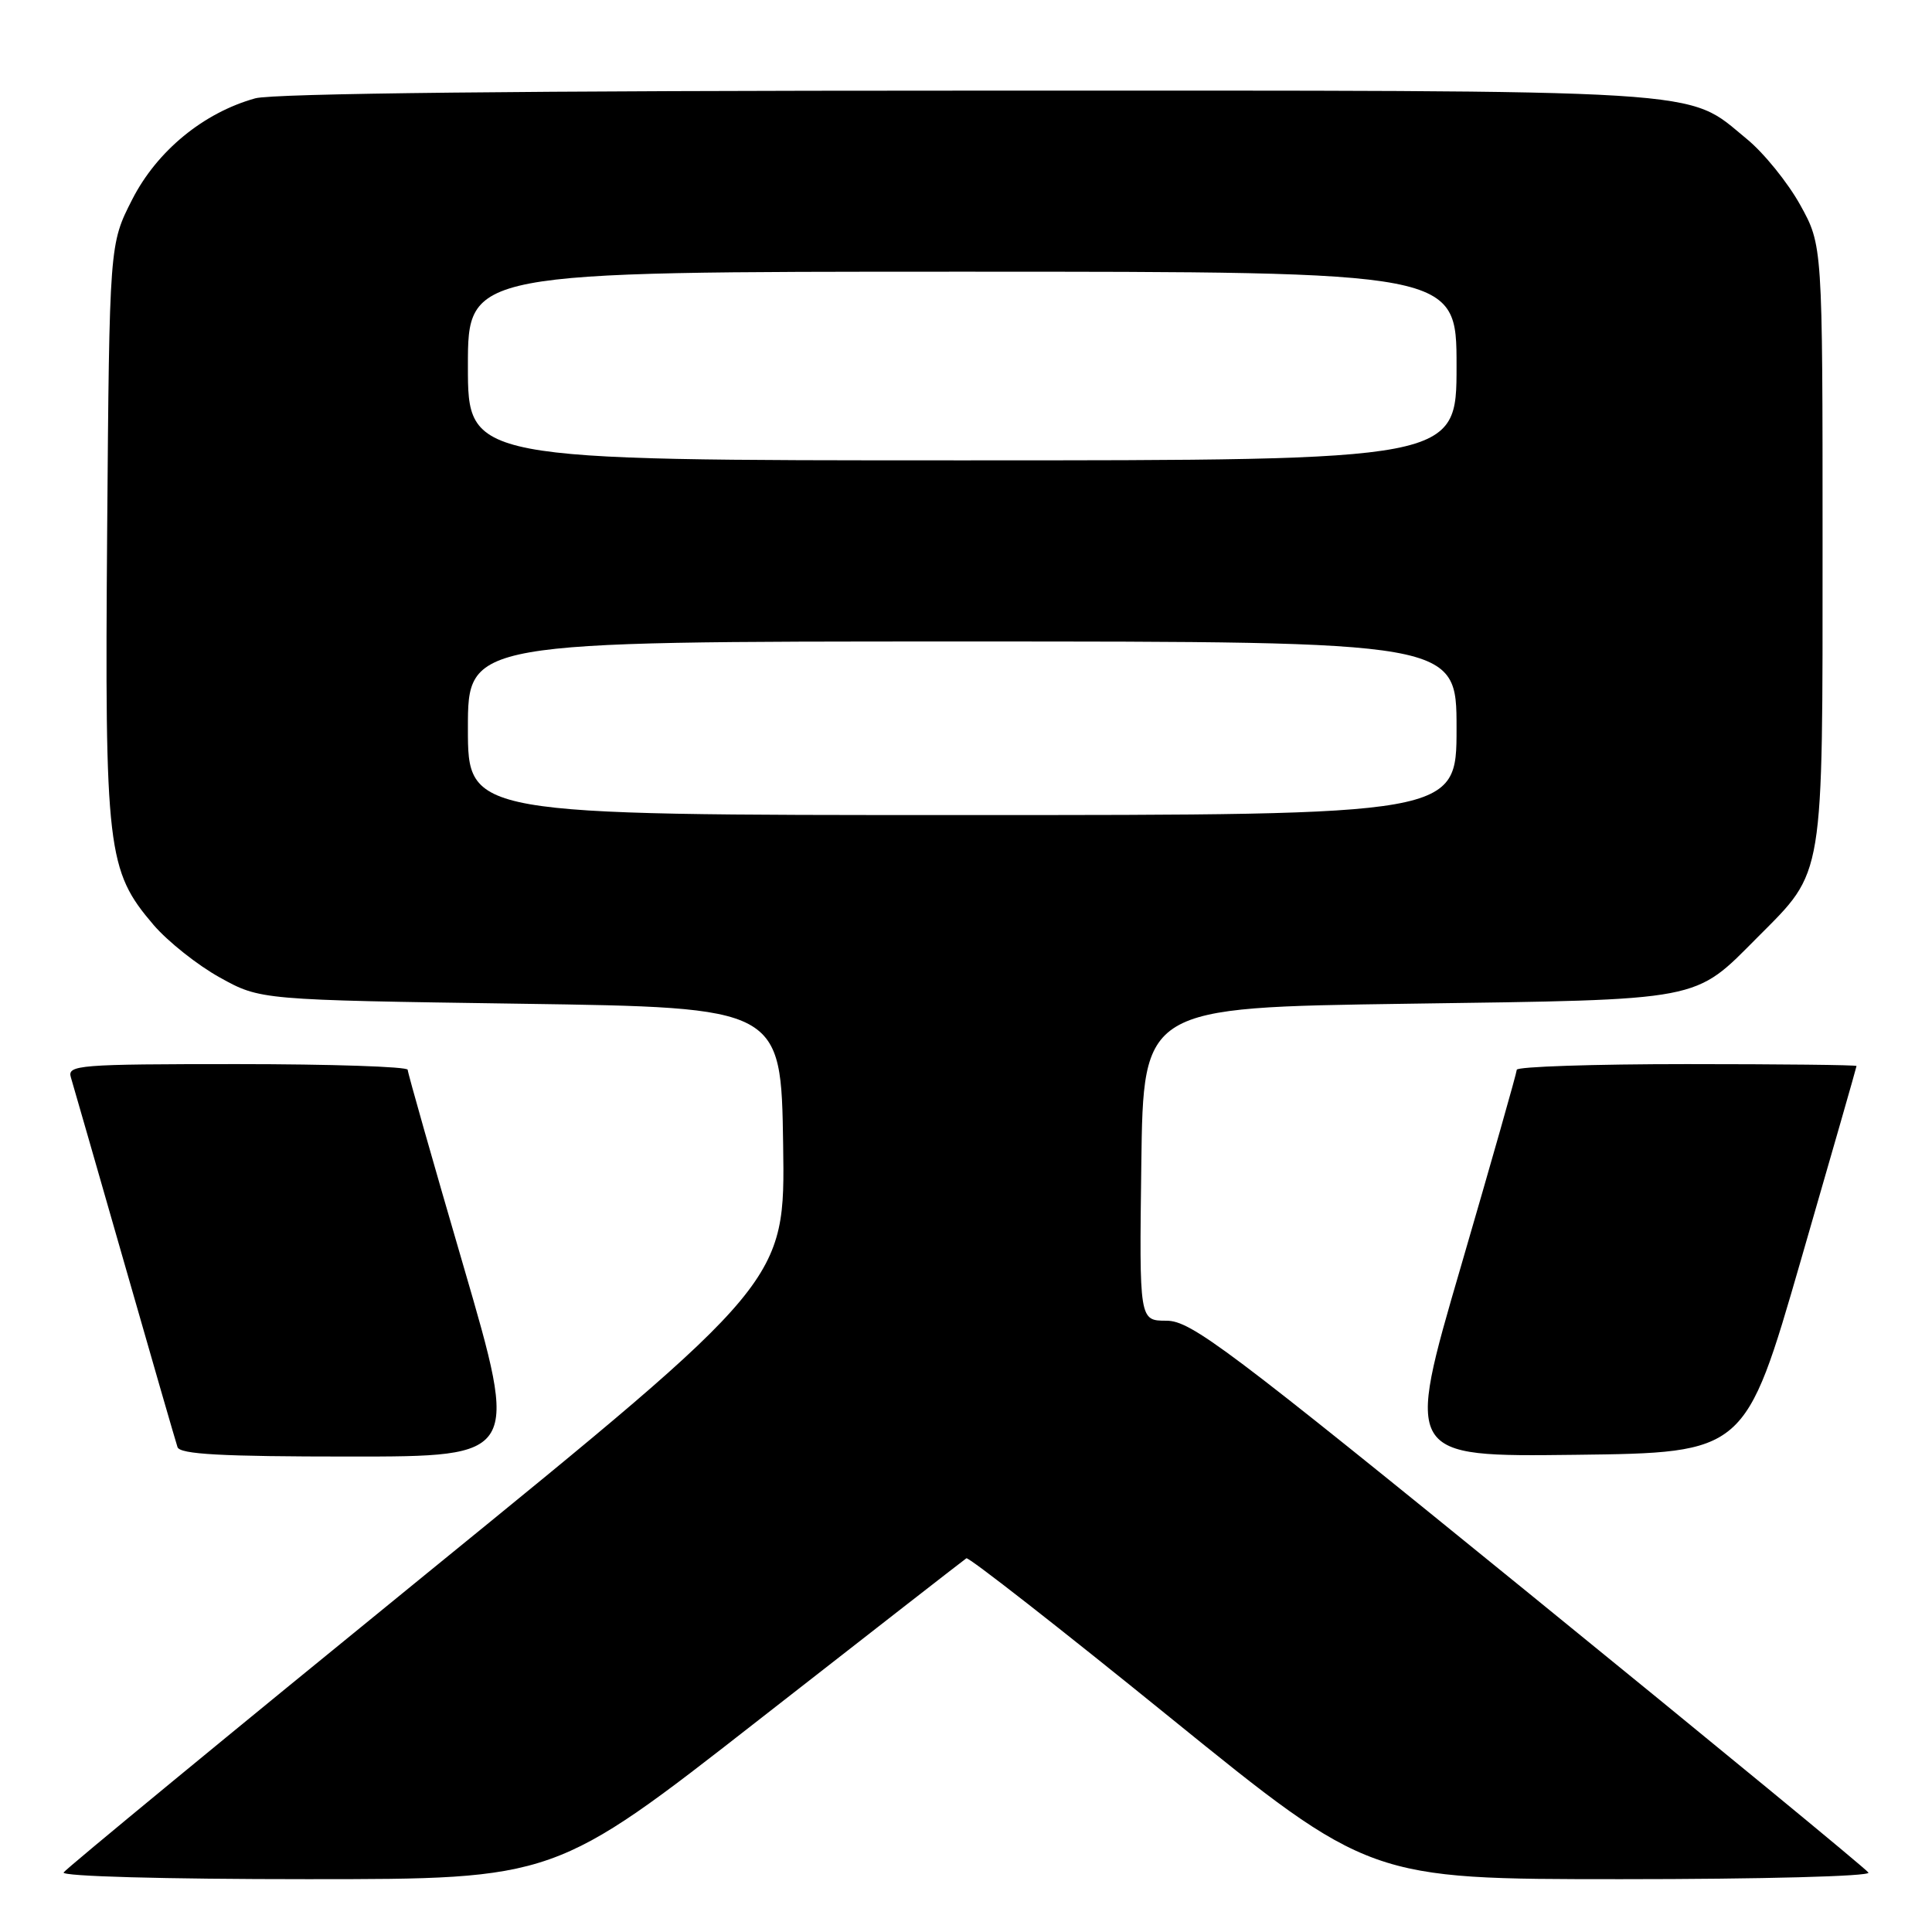 <?xml version="1.0" encoding="UTF-8" standalone="no"?>
<!DOCTYPE svg PUBLIC "-//W3C//DTD SVG 1.1//EN" "http://www.w3.org/Graphics/SVG/1.1/DTD/svg11.dtd" >
<svg xmlns="http://www.w3.org/2000/svg" xmlns:xlink="http://www.w3.org/1999/xlink" version="1.1" viewBox="0 0 256 256">
 <g >
 <path fill="currentColor"
d=" M 100.51 227.92 C 115.36 216.32 127.75 206.68 128.05 206.48 C 128.35 206.29 140.49 215.78 155.03 227.57 C 181.47 249.00 181.47 249.00 214.79 249.00 C 233.46 249.00 247.88 248.62 247.58 248.13 C 247.28 247.65 227.04 231.00 202.60 211.13 C 162.51 178.53 157.81 175.00 154.56 175.00 C 150.96 175.00 150.96 175.00 151.23 154.25 C 151.50 133.50 151.50 133.50 186.50 133.00 C 226.02 132.44 224.36 132.75 232.93 124.15 C 241.77 115.27 241.50 116.90 241.50 72.00 C 241.50 32.50 241.50 32.50 238.53 27.14 C 236.89 24.19 233.71 20.25 231.44 18.40 C 223.26 11.69 228.22 12.00 128.12 12.01 C 69.53 12.01 36.20 12.37 33.82 13.03 C 26.96 14.94 20.80 20.00 17.52 26.43 C 14.50 32.35 14.50 32.35 14.20 70.26 C 13.87 112.70 14.19 115.35 20.35 122.56 C 22.24 124.76 26.19 127.90 29.14 129.53 C 34.50 132.50 34.50 132.50 69.00 133.00 C 103.50 133.50 103.50 133.50 103.77 151.67 C 104.04 169.83 104.04 169.83 56.51 208.52 C 30.37 229.80 8.74 247.62 8.43 248.11 C 8.11 248.62 21.71 249.00 40.71 249.00 C 73.53 249.00 73.53 249.00 100.51 227.92 Z  M 61.41 167.75 C 57.35 153.86 54.03 142.16 54.02 141.75 C 54.01 141.34 43.84 141.00 31.43 141.00 C 10.41 141.00 8.90 141.12 9.39 142.75 C 9.68 143.71 12.88 154.85 16.51 167.50 C 20.13 180.15 23.29 191.06 23.52 191.75 C 23.84 192.70 29.31 193.00 46.36 193.00 C 68.77 193.00 68.77 193.00 61.41 167.75 Z  M 238.62 167.00 C 242.68 152.97 246.00 141.39 246.00 141.25 C 246.00 141.11 235.88 141.00 223.50 141.00 C 211.12 141.00 200.99 141.34 200.98 141.75 C 200.97 142.16 197.64 153.87 193.59 167.77 C 186.21 193.04 186.21 193.04 208.73 192.77 C 231.25 192.50 231.25 192.50 238.62 167.00 Z  M 62.00 96.50 C 62.00 85.00 62.00 85.00 127.50 85.00 C 193.00 85.00 193.00 85.00 193.00 96.50 C 193.00 108.00 193.00 108.00 127.50 108.00 C 62.00 108.00 62.00 108.00 62.00 96.50 Z  M 62.00 48.50 C 62.00 36.00 62.00 36.00 127.50 36.00 C 193.00 36.00 193.00 36.00 193.00 48.50 C 193.00 61.00 193.00 61.00 127.50 61.00 C 62.00 61.00 62.00 61.00 62.00 48.50 Z "/>
</g>
</svg>